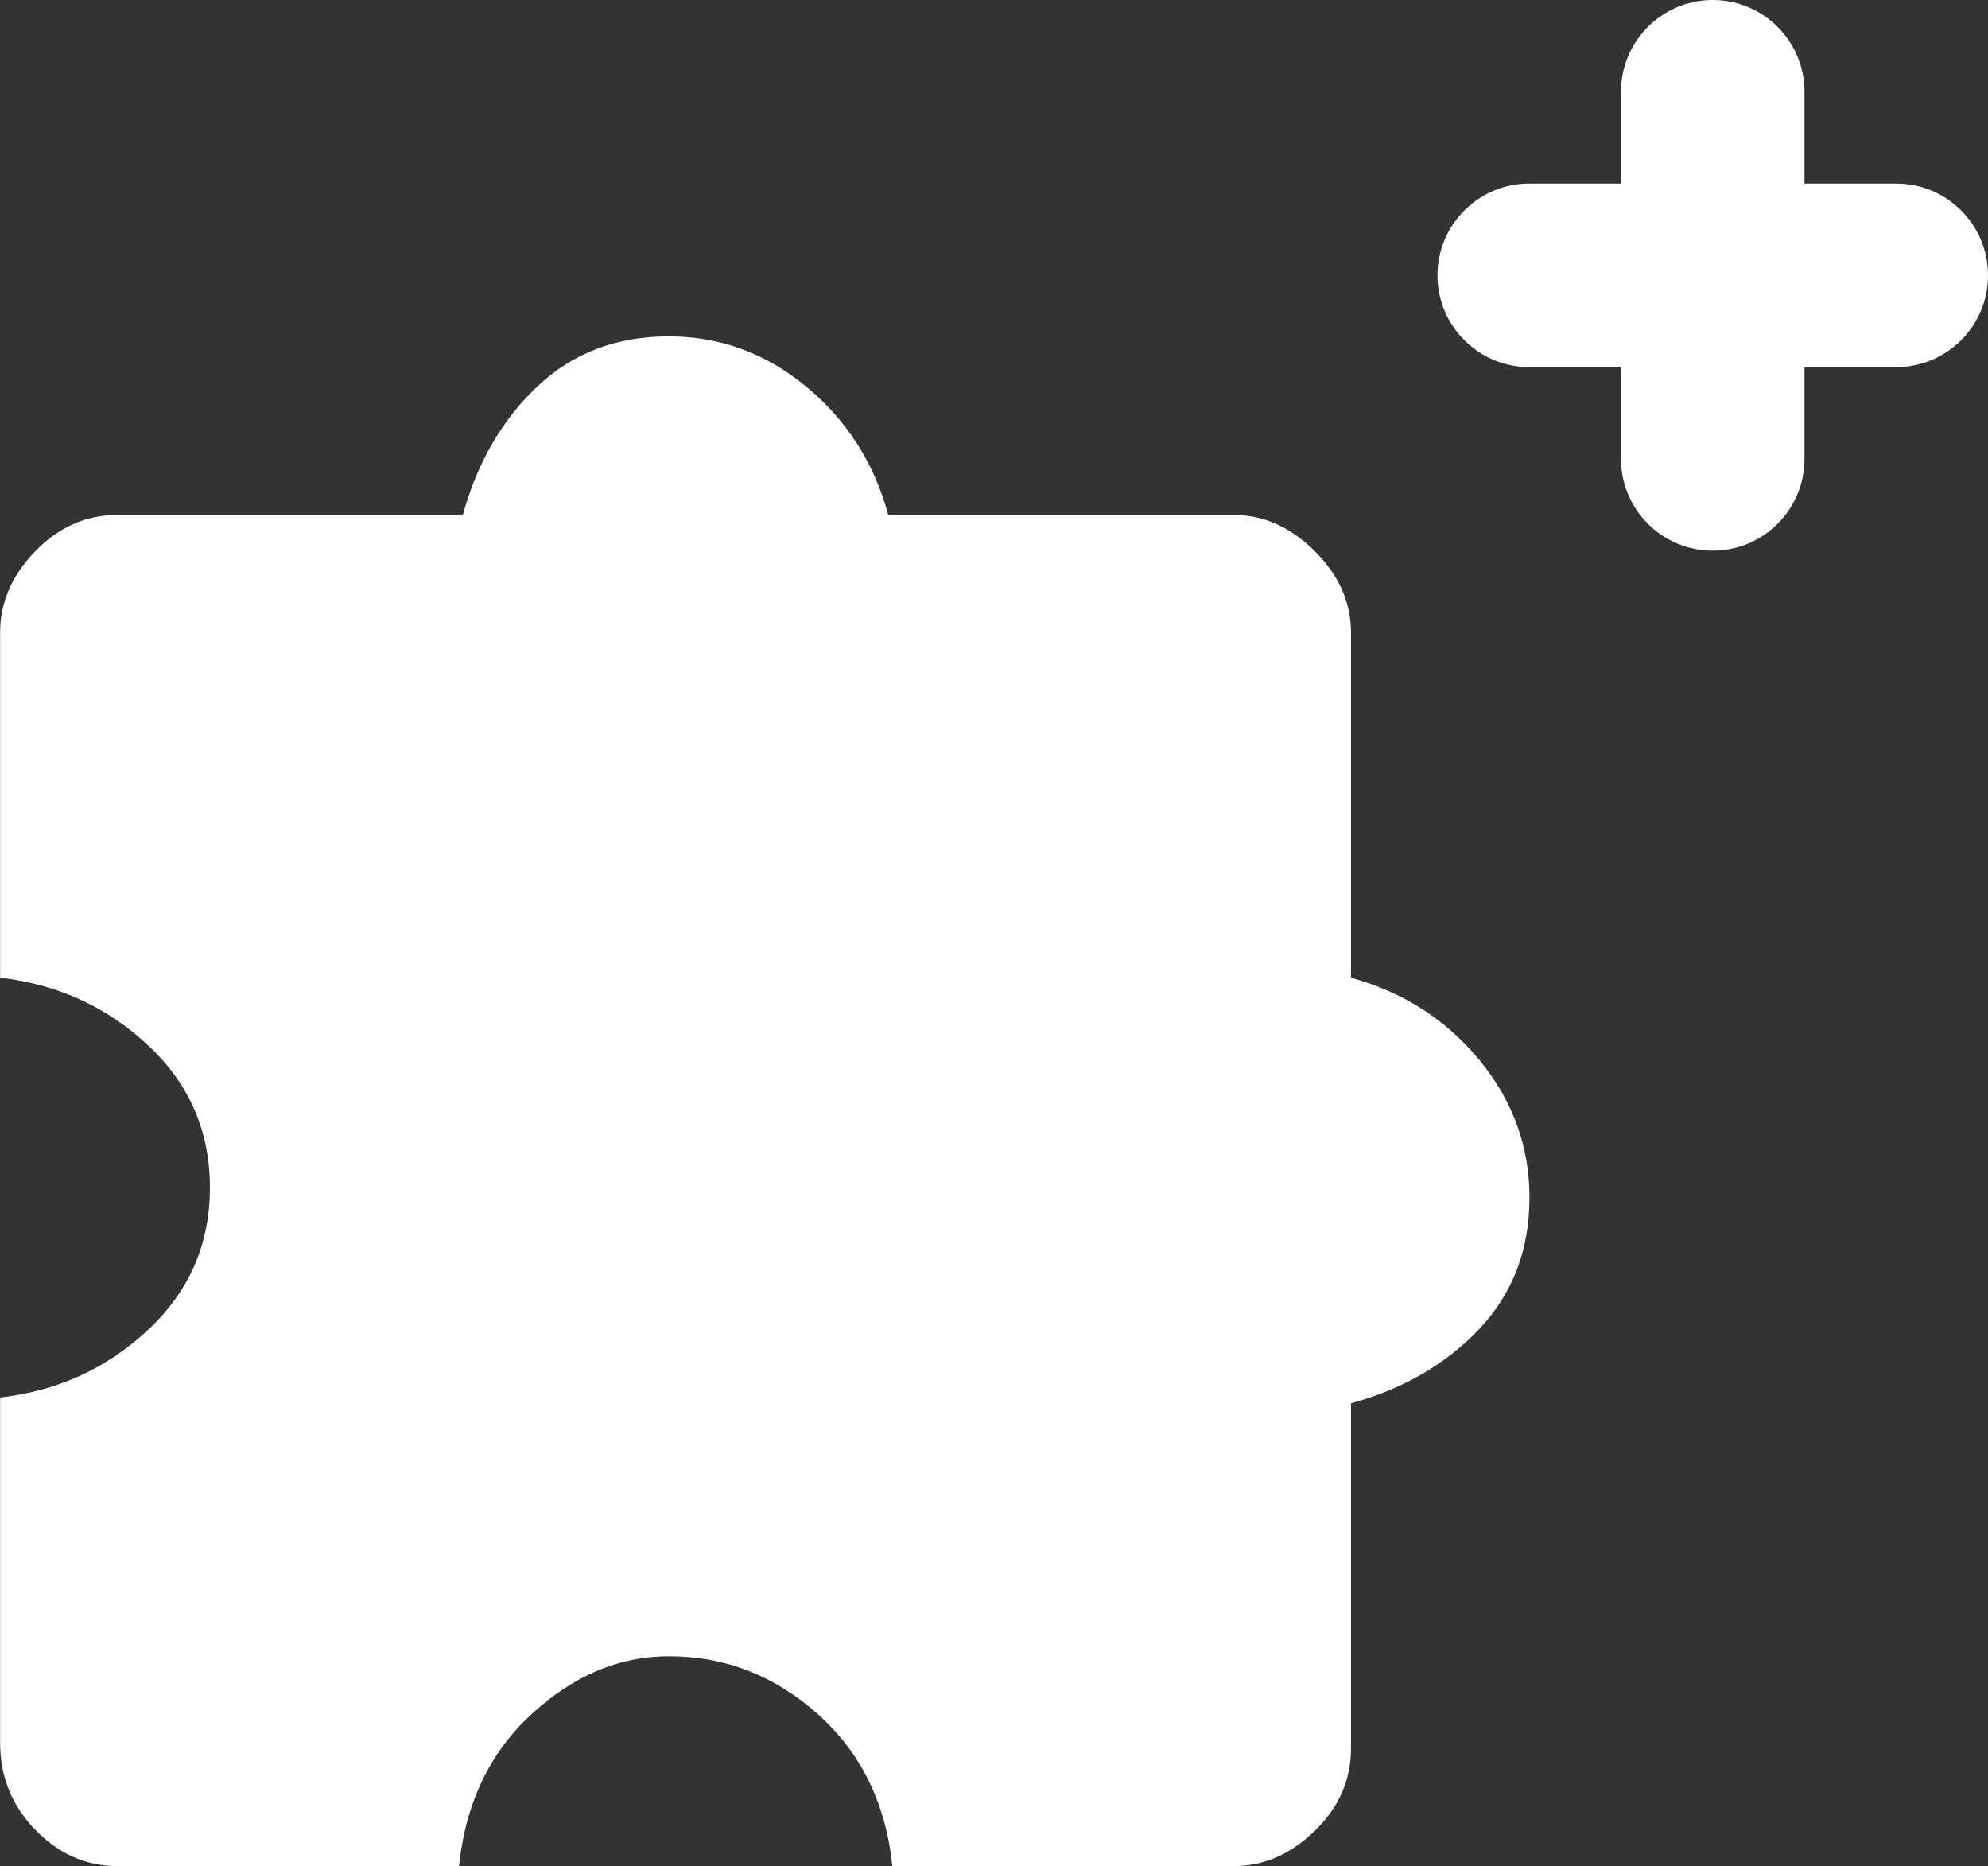 <svg version="1.1" xmlns="http://www.w3.org/2000/svg" xmlns:xlink="http://www.w3.org/1999/xlink" width="16.25" height="15.25" viewBox="0,0,16.25,15.25"><rect x="0" y="0" width="16.25" height="15.25" fill="#333333" stroke="none"/><g transform="translate(-233.75,-171)"><g data-paper-data="{&quot;isPaintingLayer&quot;:true}" fill="#ffffff" stroke="none" stroke-width="1" stroke-linecap="butt" stroke-linejoin="miter" stroke-miterlimit="10" stroke-dasharray="" stroke-dashoffset="0" style="mix-blend-mode: normal"><path d="M237.5,186.25h-2.788c-0.256,0 -0.481,-0.099 -0.673,-0.296c-0.192,-0.198 -0.288,-0.435 -0.288,-0.713v-2.821c0.47,-0.053 0.873,-0.238 1.21,-0.553c0.337,-0.315 0.505,-0.702 0.505,-1.162c0,-0.459 -0.168,-0.847 -0.505,-1.162c-0.337,-0.315 -0.74,-0.499 -1.21,-0.553v-2.821c0,-0.246 0.096,-0.467 0.288,-0.665c0.192,-0.198 0.417,-0.296 0.673,-0.296h2.821c0.118,-0.427 0.321,-0.777 0.609,-1.05c0.288,-0.272 0.646,-0.409 1.074,-0.409c0.417,0 0.791,0.136 1.122,0.409c0.331,0.272 0.556,0.622 0.673,1.05h2.821c0.246,0 0.467,0.099 0.665,0.296c0.198,0.198 0.296,0.419 0.296,0.665v2.821c0.427,0.118 0.777,0.342 1.05,0.673c0.272,0.331 0.409,0.705 0.409,1.122c0,0.427 -0.136,0.785 -0.409,1.074c-0.272,0.288 -0.622,0.491 -1.05,0.609v2.821c0,0.256 -0.099,0.481 -0.296,0.673c-0.198,0.192 -0.419,0.288 -0.665,0.288h-2.788c-0.053,-0.513 -0.256,-0.927 -0.609,-1.242c-0.353,-0.315 -0.759,-0.473 -1.218,-0.473c-0.406,0 -0.78,0.158 -1.122,0.473c-0.342,0.315 -0.54,0.729 -0.593,1.242z" fill-rule="nonzero"/><path d="M248.5,172.5h0.75c0.414,0 0.75,0.336 0.75,0.75c0,0.414 -0.336,0.75 -0.75,0.75h-0.75v0.75c0,0.414 -0.336,0.75 -0.75,0.75c-0.414,0 -0.75,-0.336 -0.75,-0.75v-0.75h-0.75c-0.414,0 -0.75,-0.336 -0.75,-0.75c0,-0.414 0.336,-0.75 0.75,-0.75h0.75v-0.75c0,-0.414 0.336,-0.75 0.75,-0.75c0.414,0 0.75,0.336 0.75,0.75z" fill-rule="evenodd"/></g></g></svg><!--rotationCenter:6.249995000000013:9-->